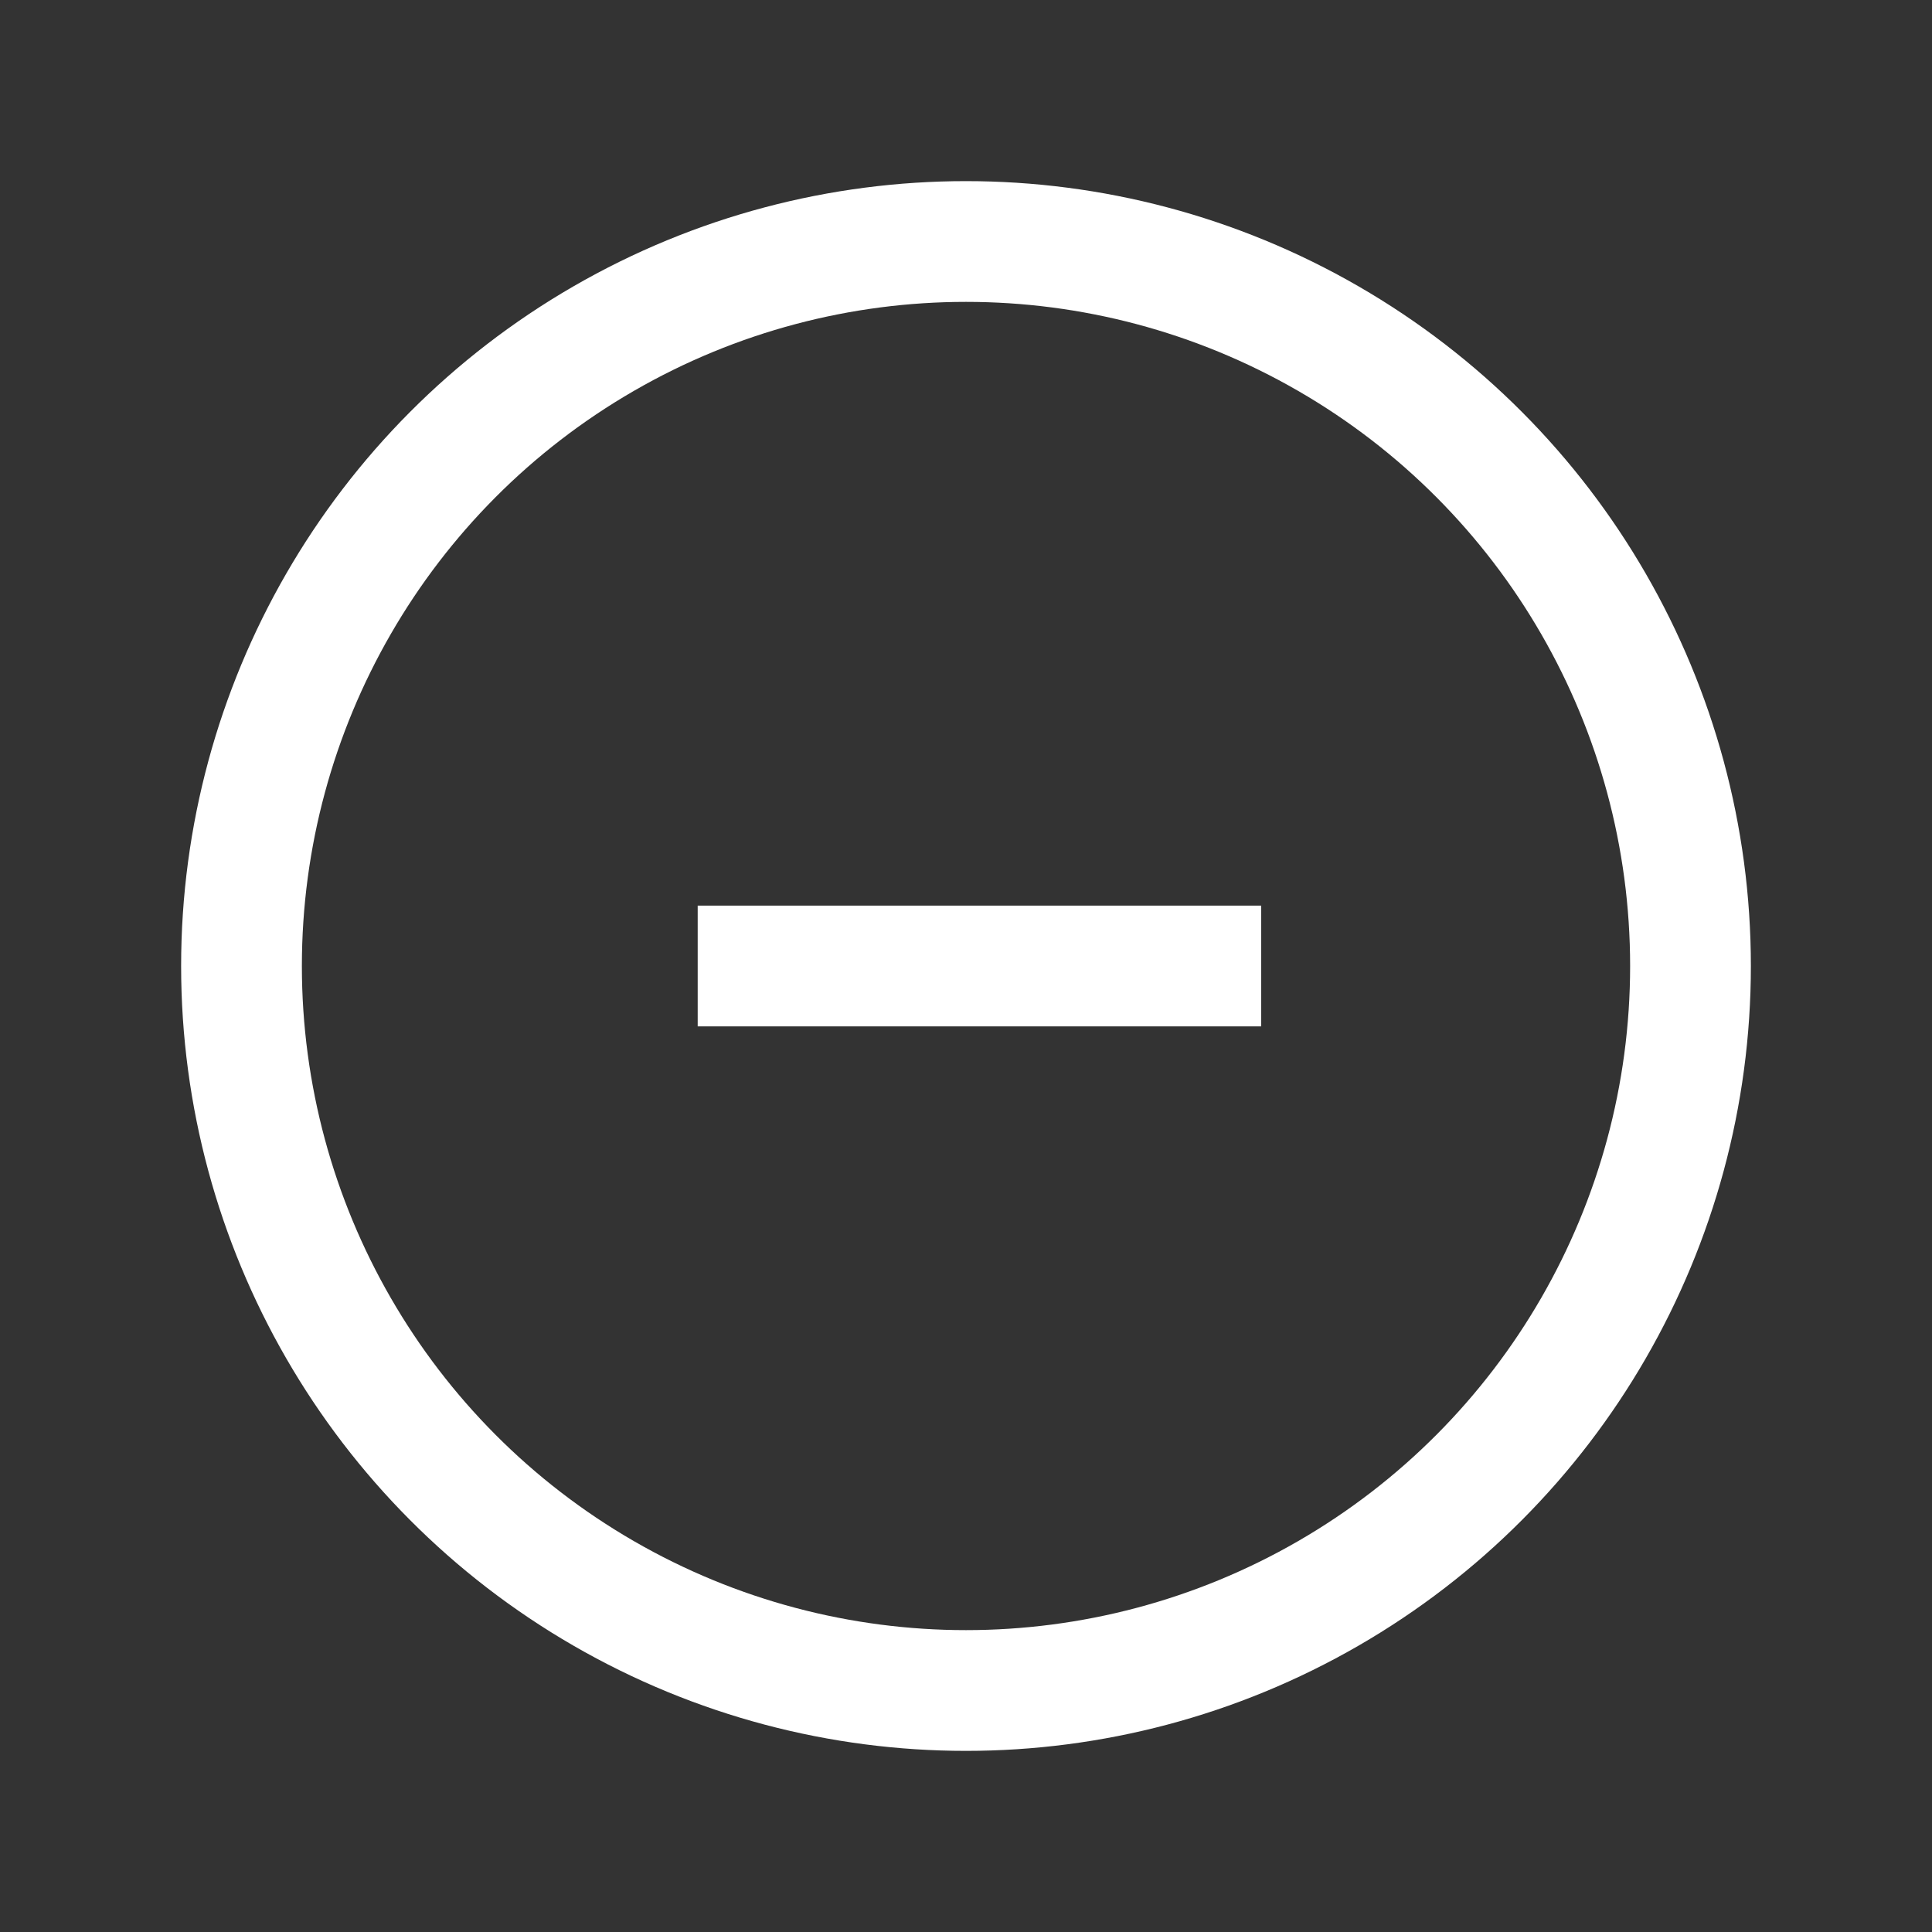 <svg width="24" height="24" viewBox="0 0 24 24" fill="none" xmlns="http://www.w3.org/2000/svg" xmlns:xlink="http://www.w3.org/1999/xlink">
	<rect x="0" y="0" width="24" height="24" fill="#333333" stroke="none"/>
	<desc>
			Created with Pixso.
	</desc>
	<defs/>
	<circle cx="12" cy="12" r="9" stroke="#FFFFFF" stroke-width="1.5" stroke-linejoin="round"/>
	<path d="M8.667 12L15.667 12" stroke="#FFFFFF" stroke-width="1.5" stroke-linejoin="round"/>
</svg>

